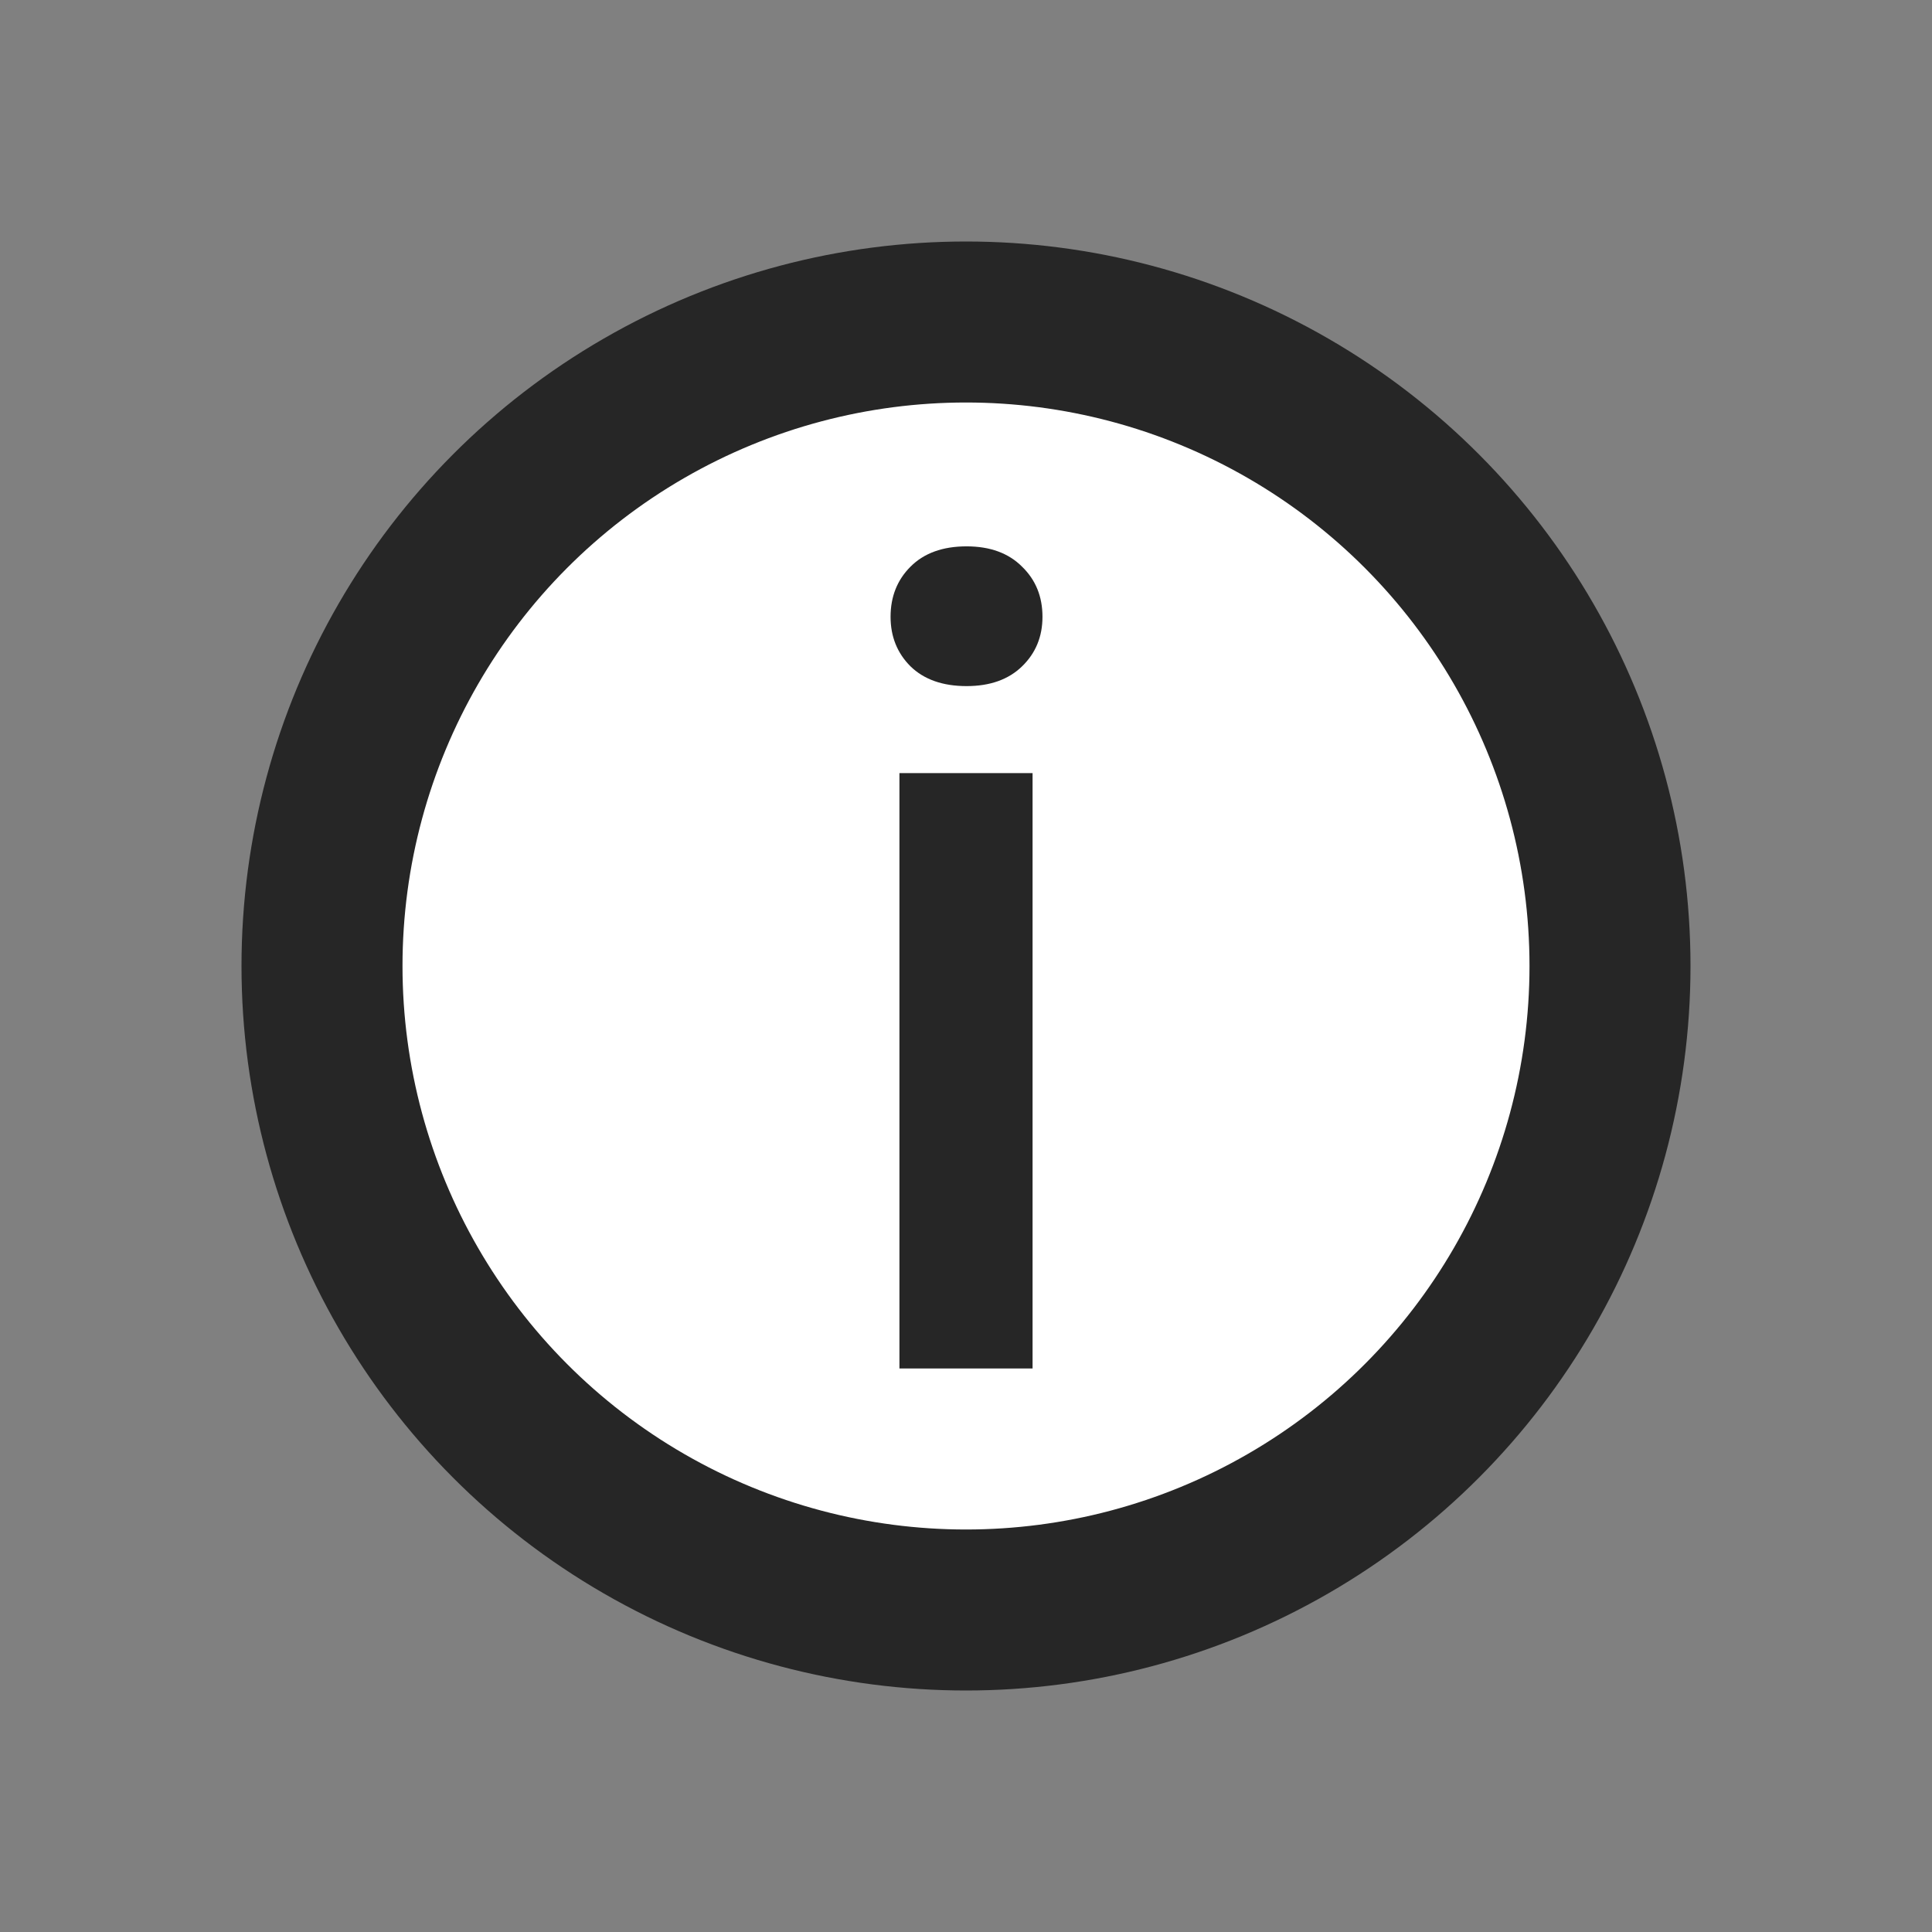 <svg width="24" height="24" viewBox="0 0 24 24" fill="none" xmlns="http://www.w3.org/2000/svg">
<rect x="0" y="0" width="24" height="24" fill="#808080" stroke="none"/>
<circle cx="12" cy="12" r="8" fill="white" stroke="#262626" stroke-width="2"/>
<path d="M12.827 9.604V17H11.173V9.604H12.827ZM11.063 7.662C11.063 7.411 11.146 7.204 11.31 7.04C11.478 6.871 11.711 6.787 12.007 6.787C12.299 6.787 12.529 6.871 12.697 7.04C12.866 7.204 12.95 7.411 12.95 7.662C12.95 7.908 12.866 8.113 12.697 8.277C12.529 8.441 12.299 8.523 12.007 8.523C11.711 8.523 11.478 8.441 11.31 8.277C11.146 8.113 11.063 7.908 11.063 7.662Z" fill="#262626"/>
</svg>

